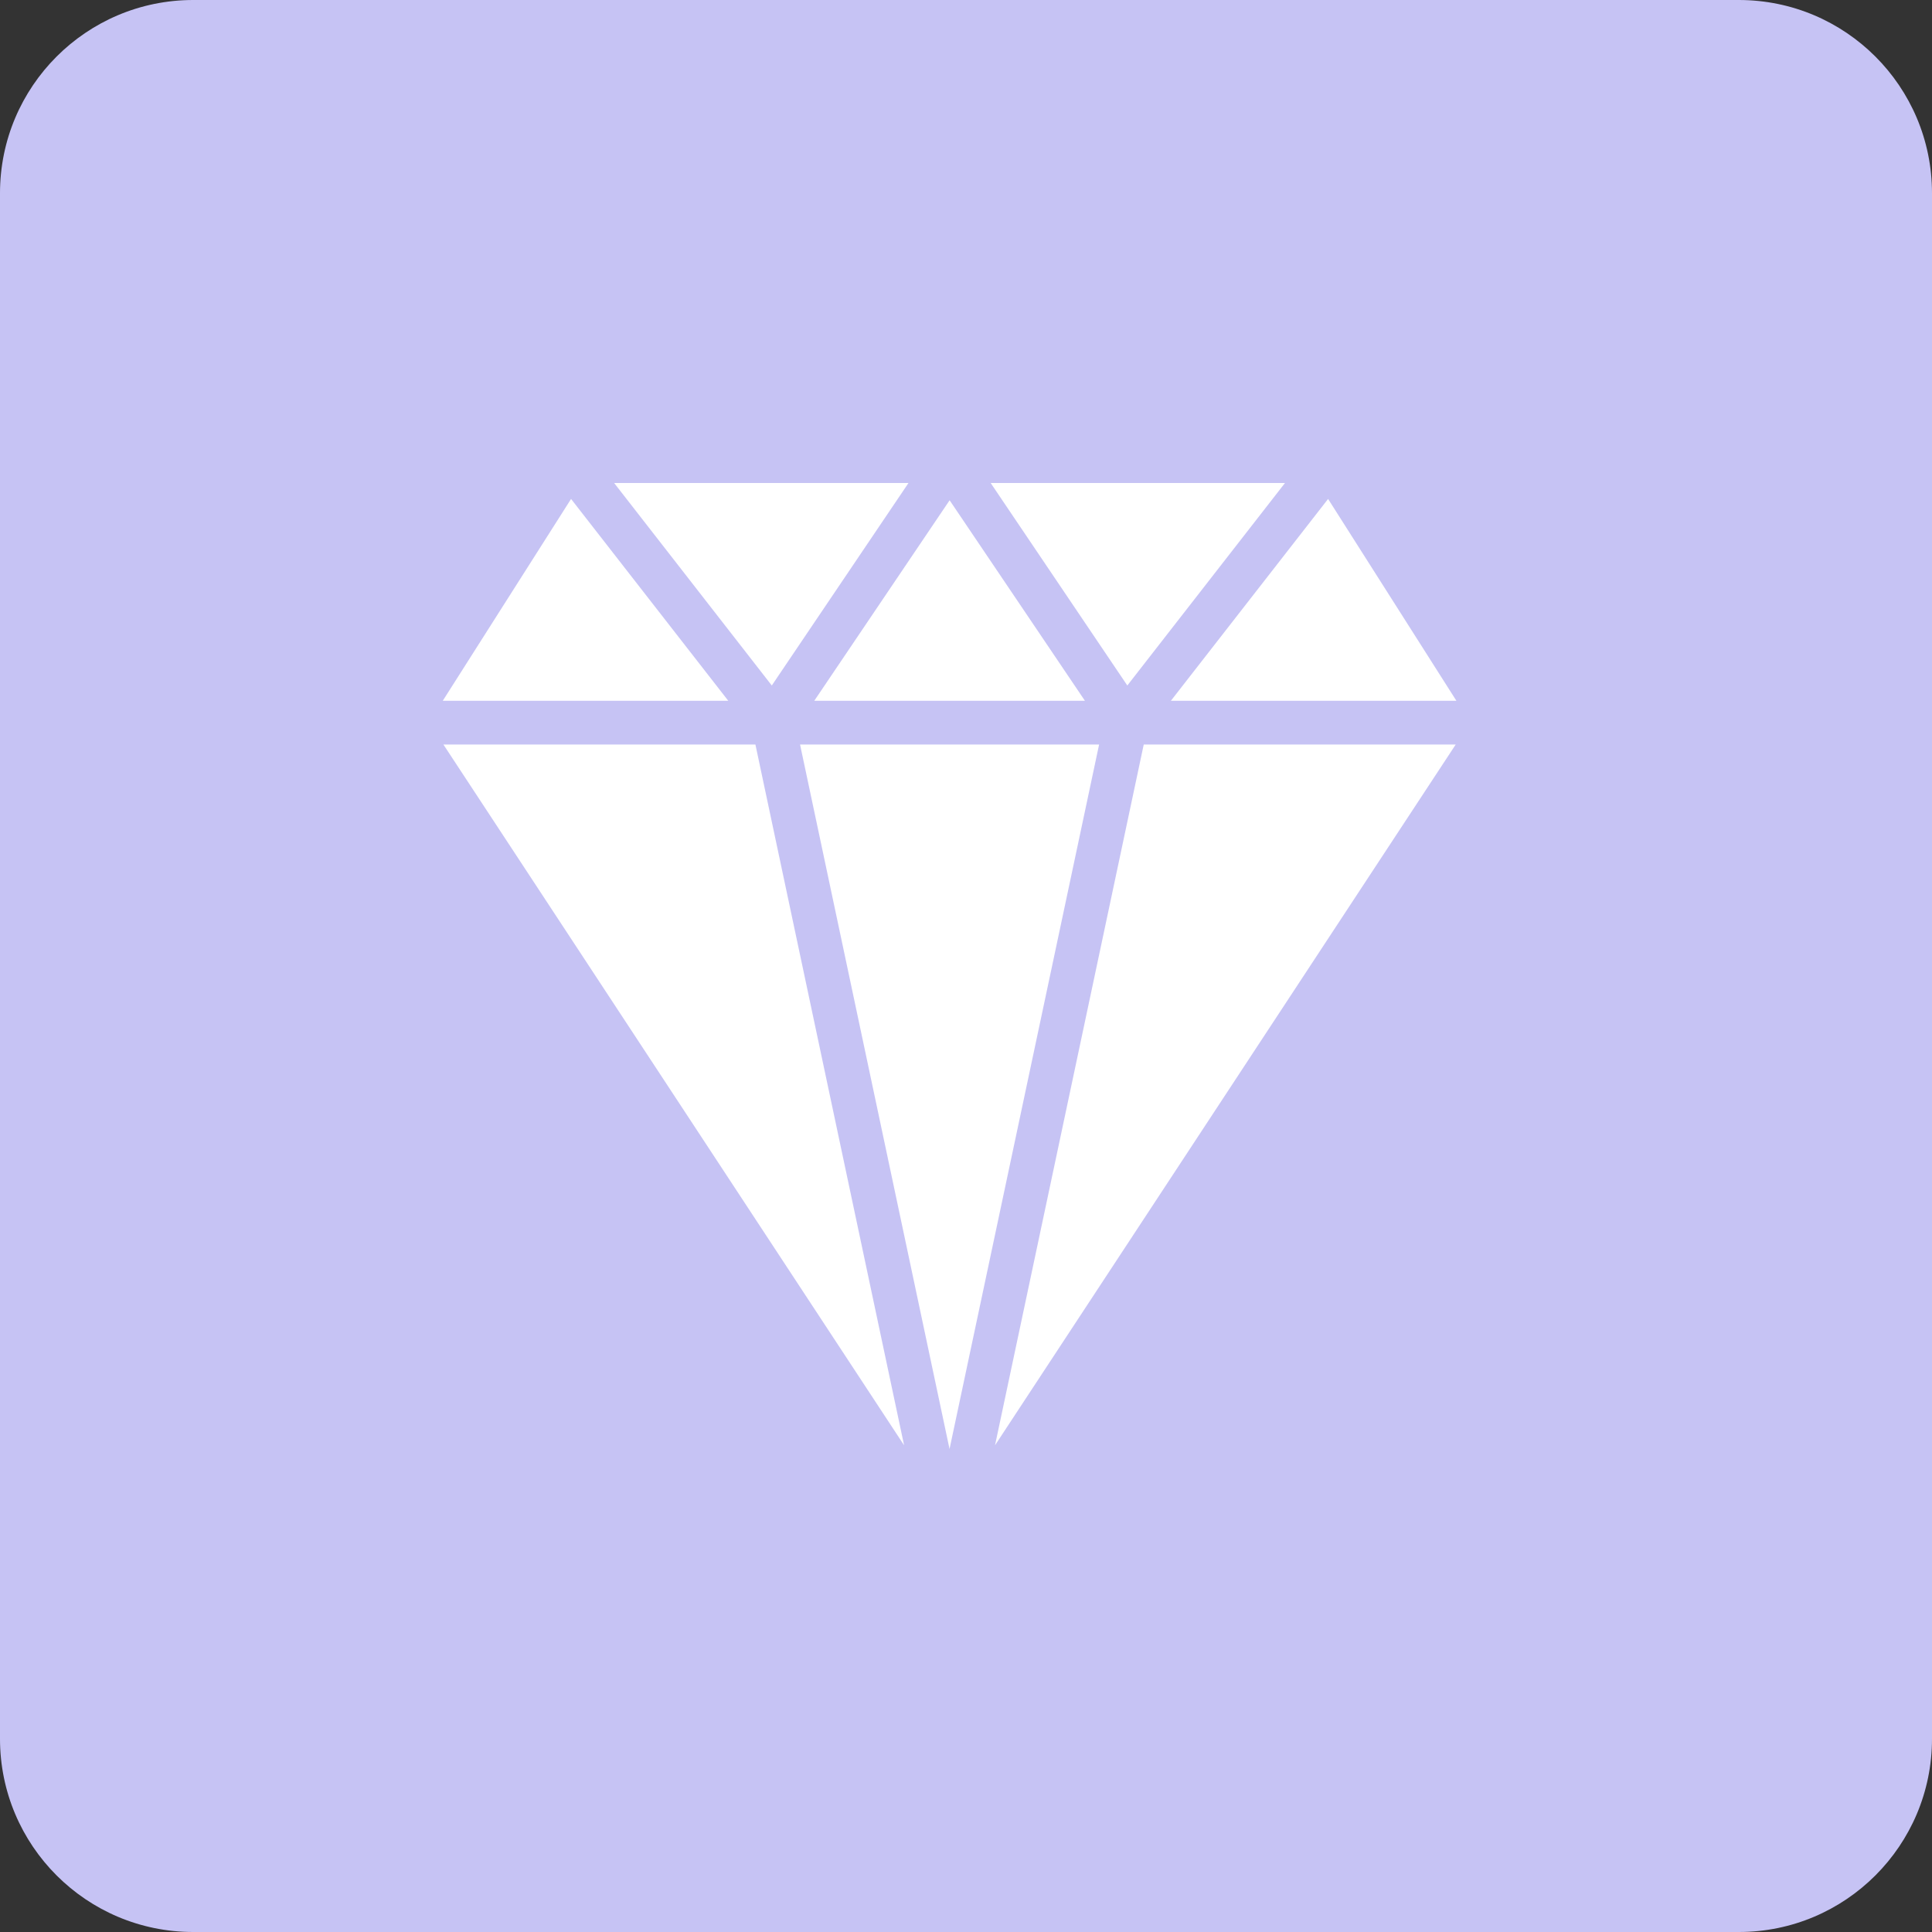 <svg width='48' height='48' viewBox='0 0 48 48' fill='none' xmlns='http://www.w3.org/2000/svg'><rect x="0" y="0" width="48" height="48" fill="#333333" stroke="none"/><path d='M0 4.8C0 2.149 2.149 0 4.8 0L43.2 0C45.851 0 48 2.149 48 4.8V43.2C48 45.851 45.851 48 43.2 48H4.8C2.149 48 0 45.851 0 43.2V4.8Z' fill='#C6C3F4'/><path d='M18.094 17.411L14.188 12.396L11 17.411H18.094Z' fill='white'/><path d='M18.768 18.497H11.016L22.462 35.908L18.768 18.497Z' fill='white'/><path d='M19.175 17.031L22.571 12H15.258L19.175 17.031Z' fill='white'/><path d='M20.23 17.411H26.955L23.593 12.429L20.23 17.411Z' fill='white'/><path d='M27.307 18.497H19.877L23.591 36L27.307 18.497Z' fill='white'/><path d='M31.925 12H24.613L28.008 17.031L31.925 12Z' fill='white'/><path d='M28.416 18.497L24.721 35.908L36.167 18.497H28.416Z' fill='white'/><path d='M32.996 12.396L29.09 17.411H36.184L32.996 12.396Z' fill='white'/></svg>
